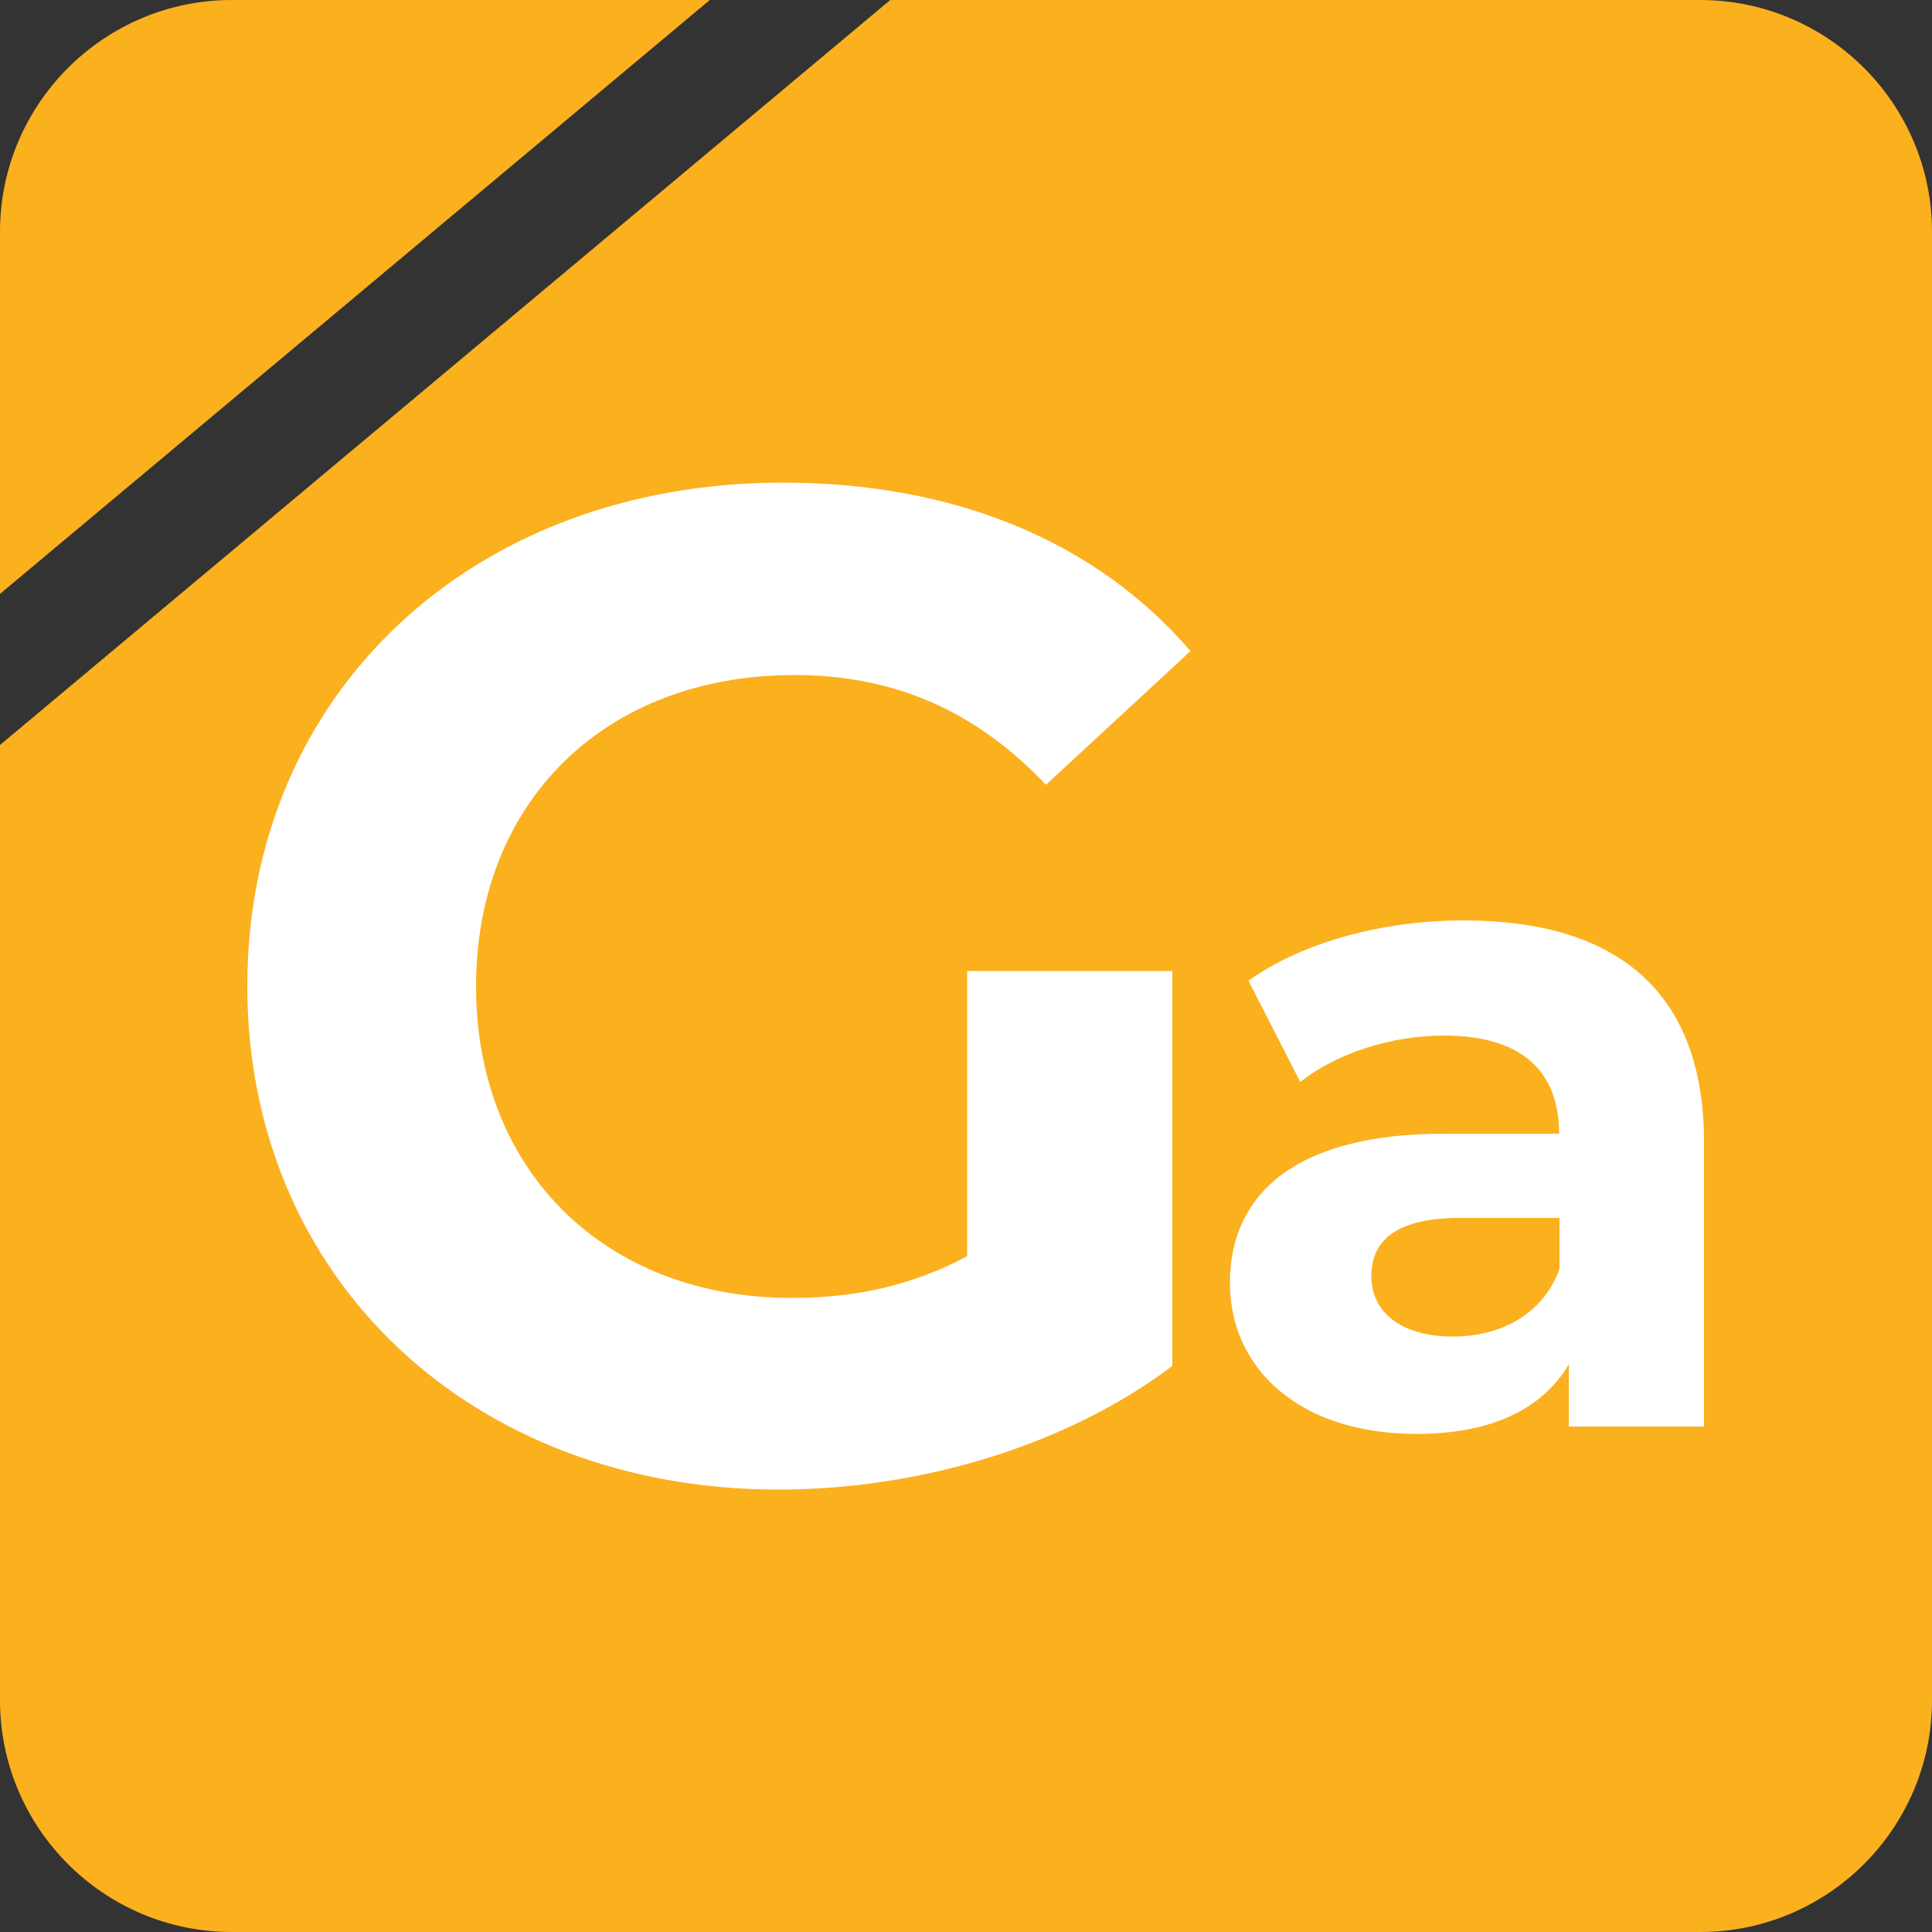 <svg width="40" height="40" viewBox="0 0 40 40" fill="none" xmlns="http://www.w3.org/2000/svg">
<rect x="0" y="0" width="40" height="40" fill="#333333" stroke="none"/>
<g clip-path="url(#clip0_16_8)">
<path d="M14.696 0H4.8C2.152 0 0 2.152 0 4.8V12.296L14.696 0Z" fill="#FBB01E"/>
<path d="M35.2 0H18.432L0 15.424V35.2C0 37.848 2.152 40 4.8 40H35.2C37.848 40 40 37.848 40 35.2V4.8C40 2.152 37.848 0 35.2 0Z" fill="#FBB01E"/>
<path d="M35.28 23.64V29.536H32.48V28.248C31.92 29.192 30.848 29.688 29.328 29.688C26.912 29.688 25.464 28.344 25.464 26.56C25.464 24.776 26.752 23.472 29.896 23.472H32.28C32.28 22.184 31.512 21.44 29.896 21.44C28.8 21.44 27.672 21.808 26.92 22.4L25.848 20.304C26.984 19.496 28.648 19.056 30.304 19.056C33.456 19.056 35.28 20.512 35.28 23.648V23.64ZM32.288 26.272V25.216H30.232C28.832 25.216 28.392 25.736 28.392 26.424C28.392 27.176 29.024 27.672 30.08 27.672C31.08 27.672 31.944 27.208 32.288 26.272Z" fill="white"/>
<path d="M20.008 20.104H24.272V28.28C22.056 29.952 19 30.84 16.12 30.84C9.784 30.84 5.12 26.488 5.12 20.416C5.12 14.344 9.784 9.992 16.208 9.992C19.752 9.992 22.688 11.2 24.648 13.48L21.656 16.248C20.184 14.696 18.488 13.976 16.448 13.976C12.528 13.976 9.856 16.6 9.856 20.424C9.856 24.248 12.536 26.872 16.392 26.872C17.656 26.872 18.84 26.64 20.024 26.008V20.104H20.008Z" fill="white"/>
</g>
<defs>
<clipPath id="clip0_16_8">
<rect width="40" height="40" fill="white"/>
</clipPath>
</defs>
</svg>
